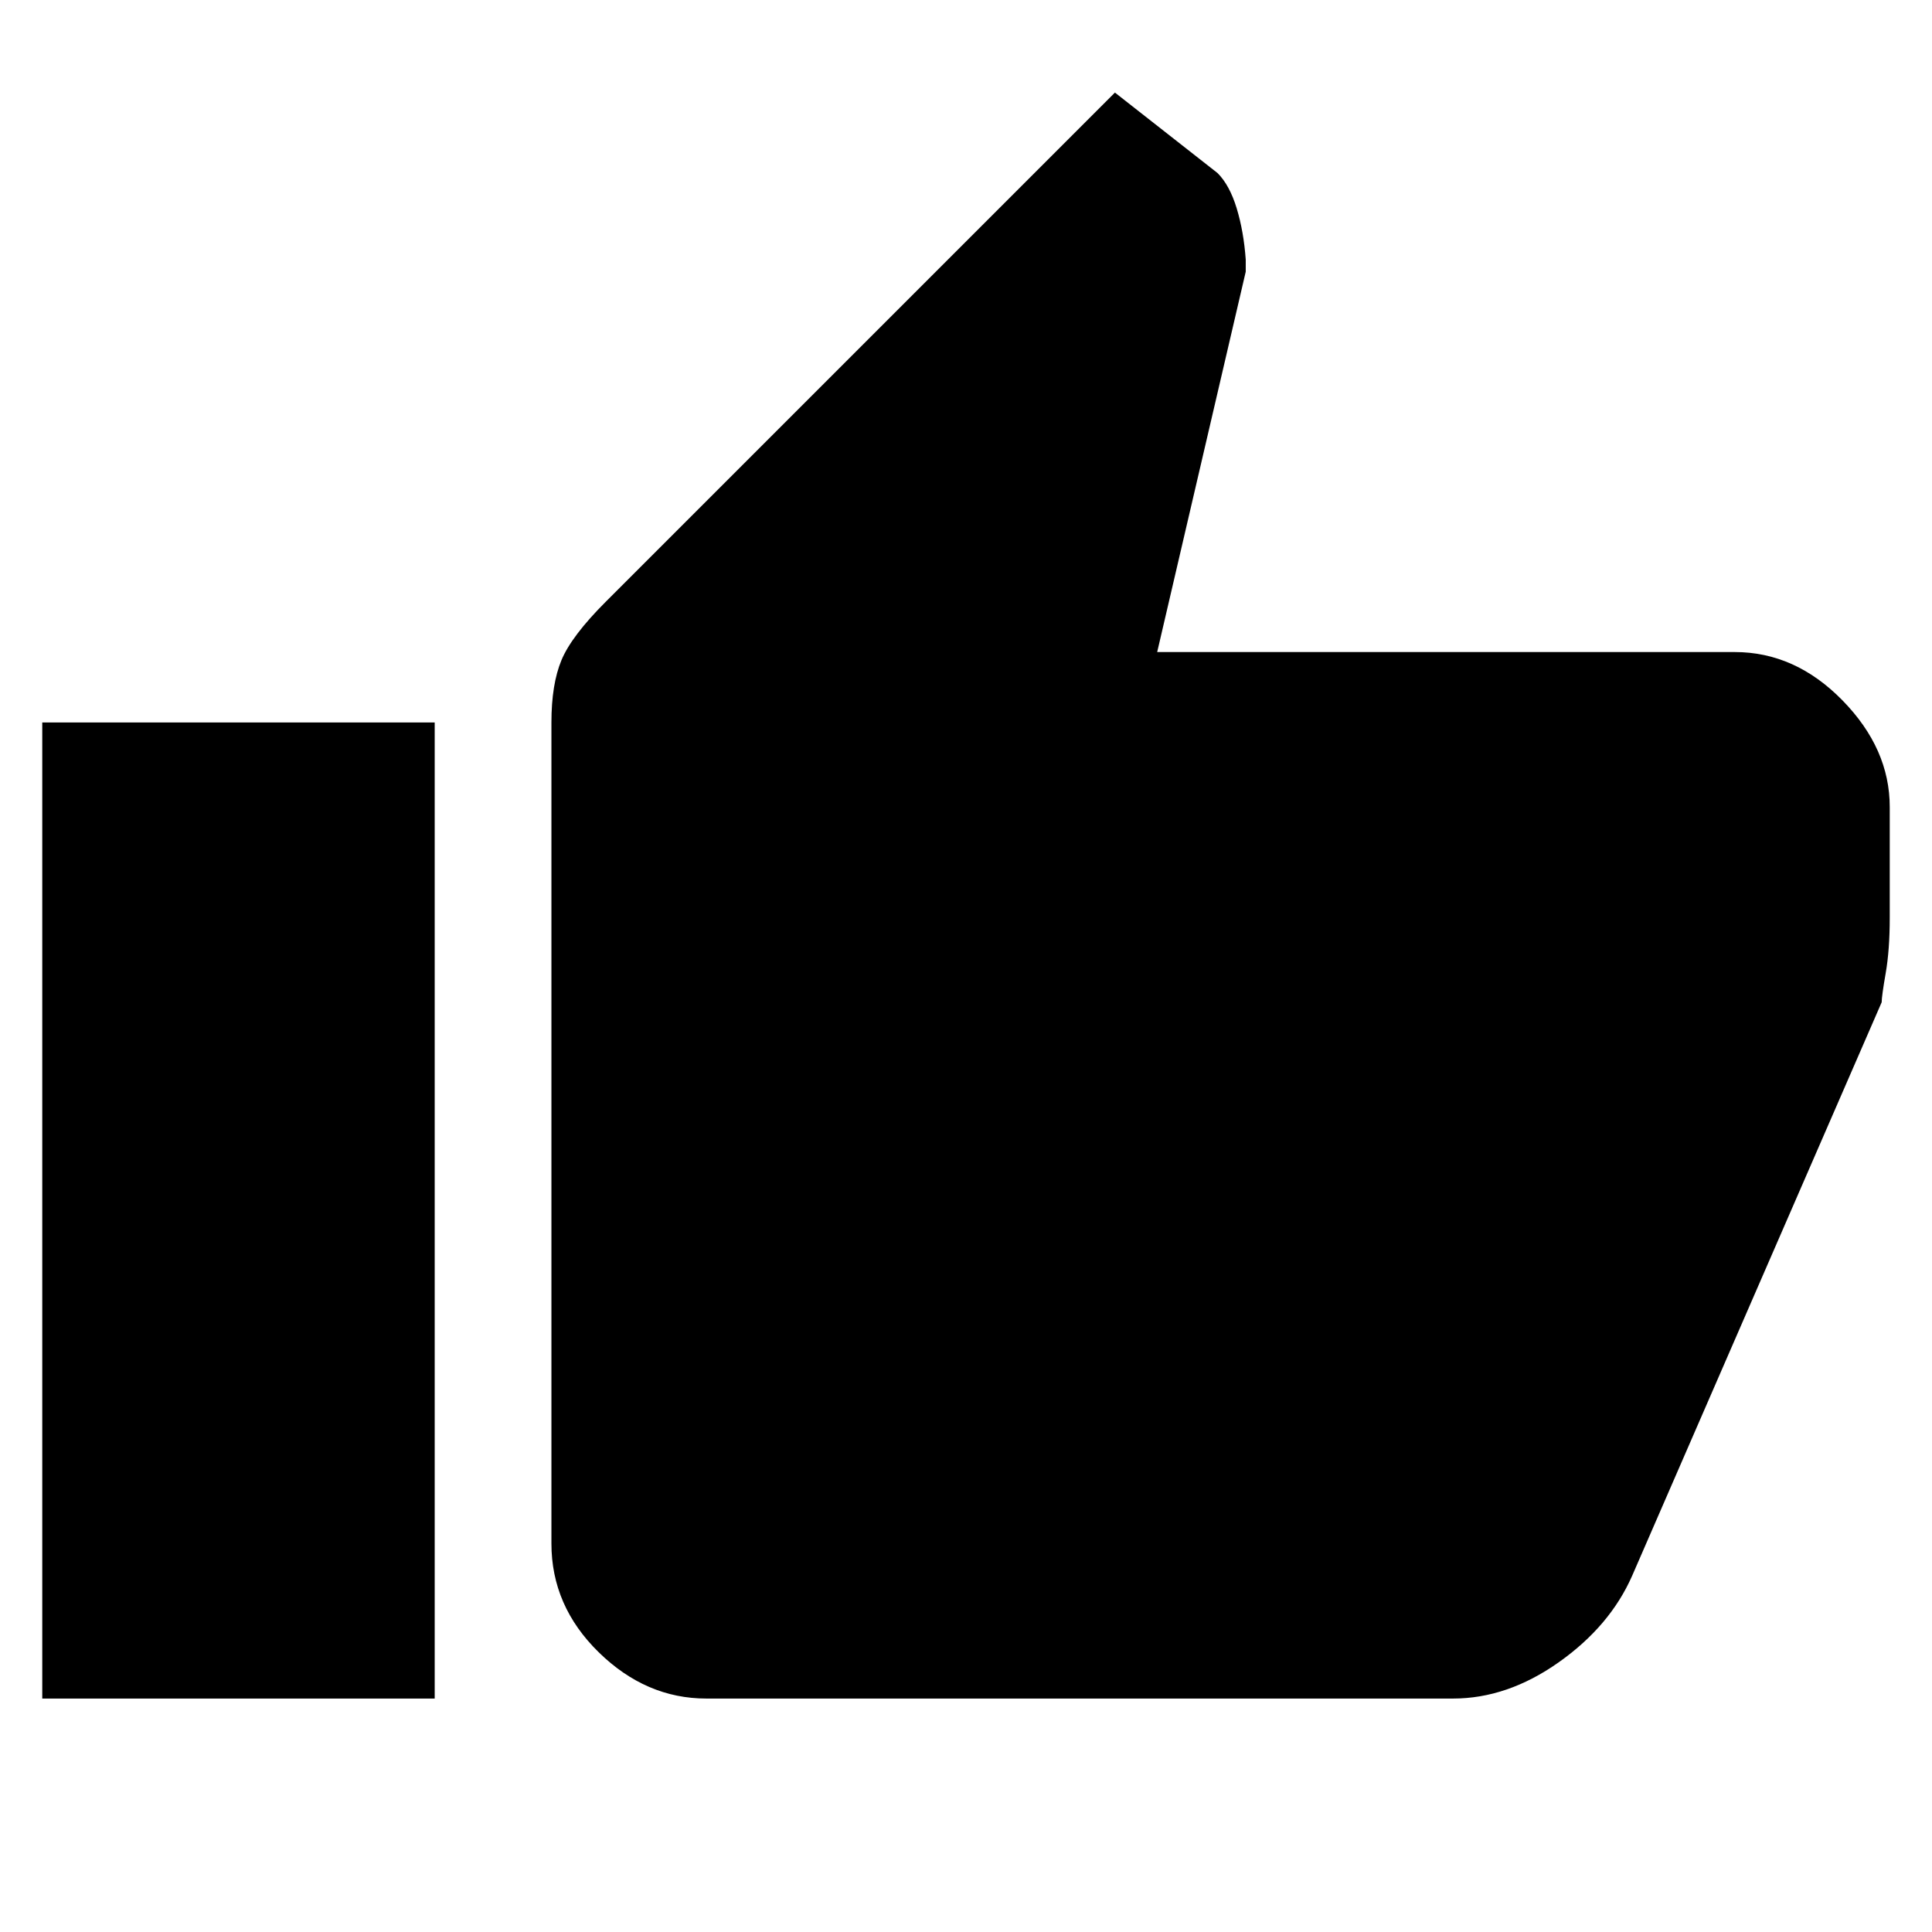 <svg xmlns="http://www.w3.org/2000/svg" height="48" width="48"><path d="M17.55 42.2Q16.05 42.2 14.875 41.05Q13.7 39.9 13.7 38.35V17.95Q13.7 17 13.95 16.4Q14.2 15.8 15.05 14.95L27.7 2.3L30.25 4.3Q30.55 4.6 30.725 5.175Q30.9 5.75 30.95 6.45V6.75L28.75 16.2H43.1Q44.6 16.2 45.775 17.4Q46.95 18.6 46.95 20.05V22.8Q46.95 23.6 46.85 24.175Q46.75 24.75 46.75 24.9L40.55 39.15Q40 40.4 38.725 41.3Q37.45 42.2 36.1 42.2ZM1.05 42.2H10.8V17.95H1.05Z"/></svg>